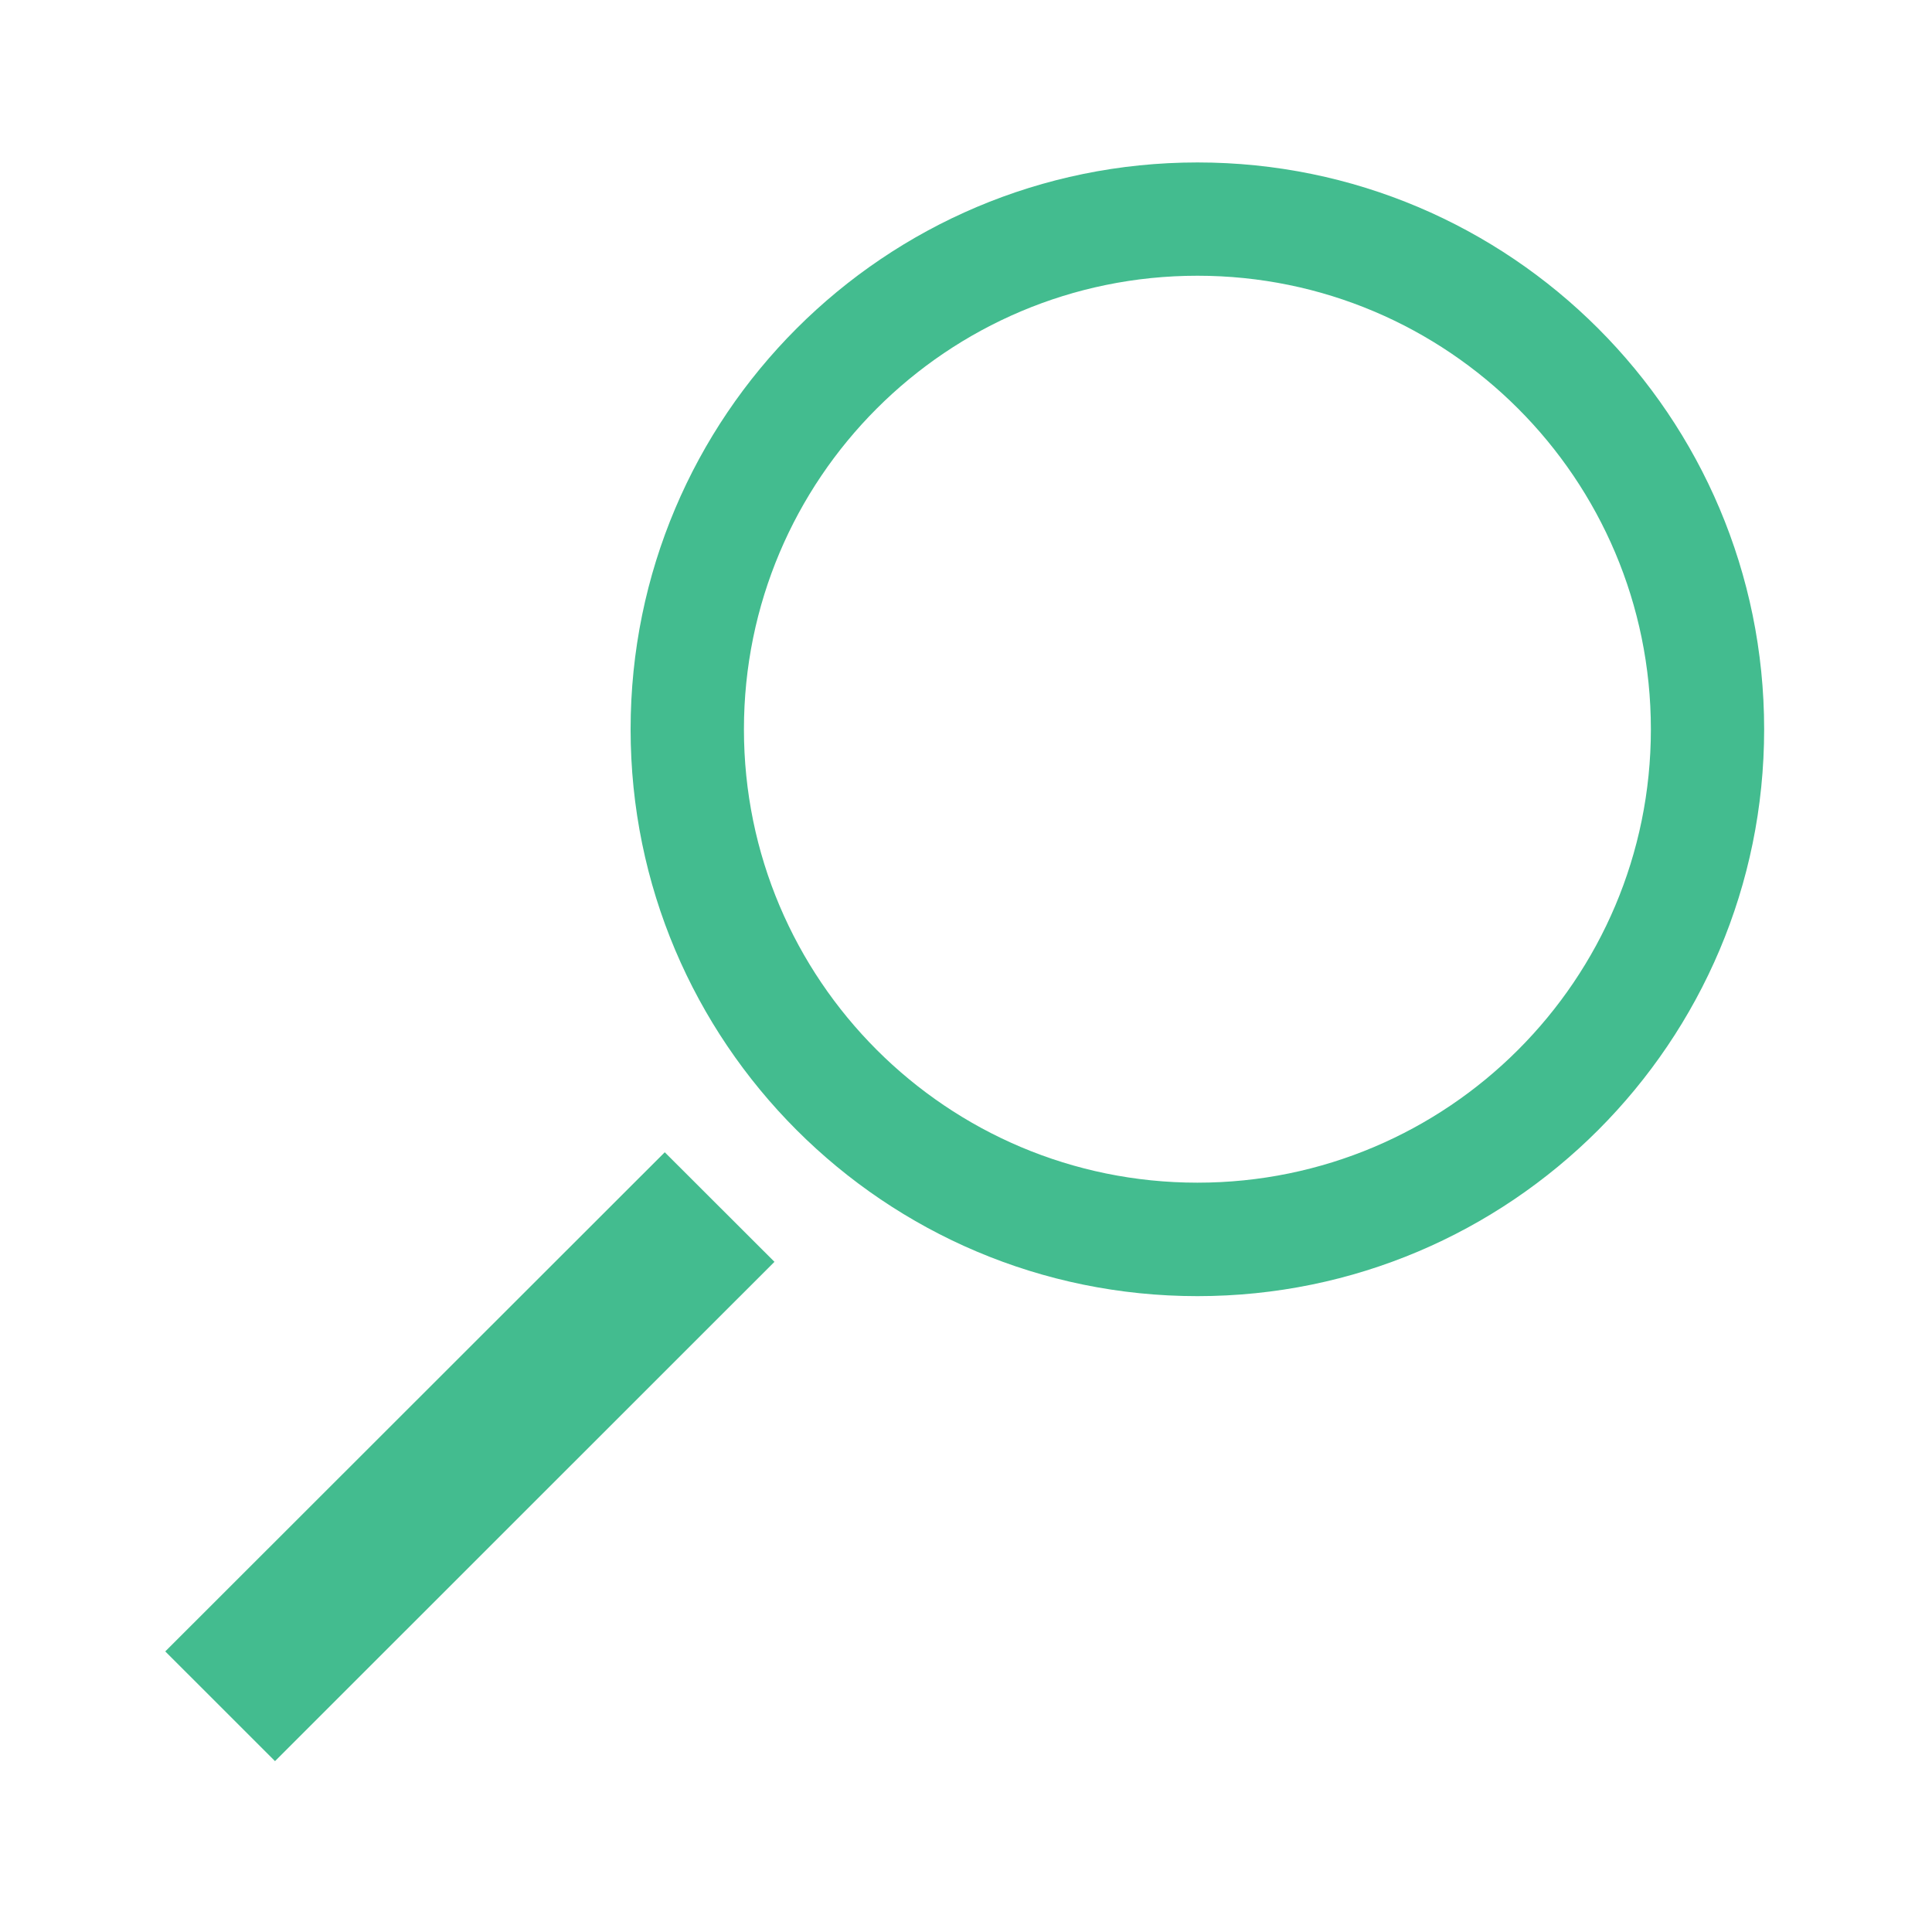 <svg xmlns="http://www.w3.org/2000/svg" xmlns:xlink="http://www.w3.org/1999/xlink" version="1.1" x="0px" y="0px" viewBox="0 0 100 100" enable-background="new 0 0 100 100" xml:space="preserve"><g fill="#43BC8F"><polygon points="8.554,85.477 34.408,59.641 40.086,65.312 14.234,91.156  "></polygon></g><path fill="#43BC8F" d="M91.312,37.749c0,16.197-13.135,29.339-29.332,29.339c-16.205,0-29.34-13.143-29.34-29.339  c0-16.206,13.135-29.341,29.34-29.341C78.178,8.408,91.312,21.542,91.312,37.749L91.312,37.749z M85.449,37.749  c0-12.969-10.509-23.477-23.469-23.477c-12.967,0-23.474,10.508-23.474,23.477c0,12.958,10.507,23.466,23.474,23.466  C74.94,61.215,85.449,50.707,85.449,37.749L85.449,37.749z"></path></svg>
